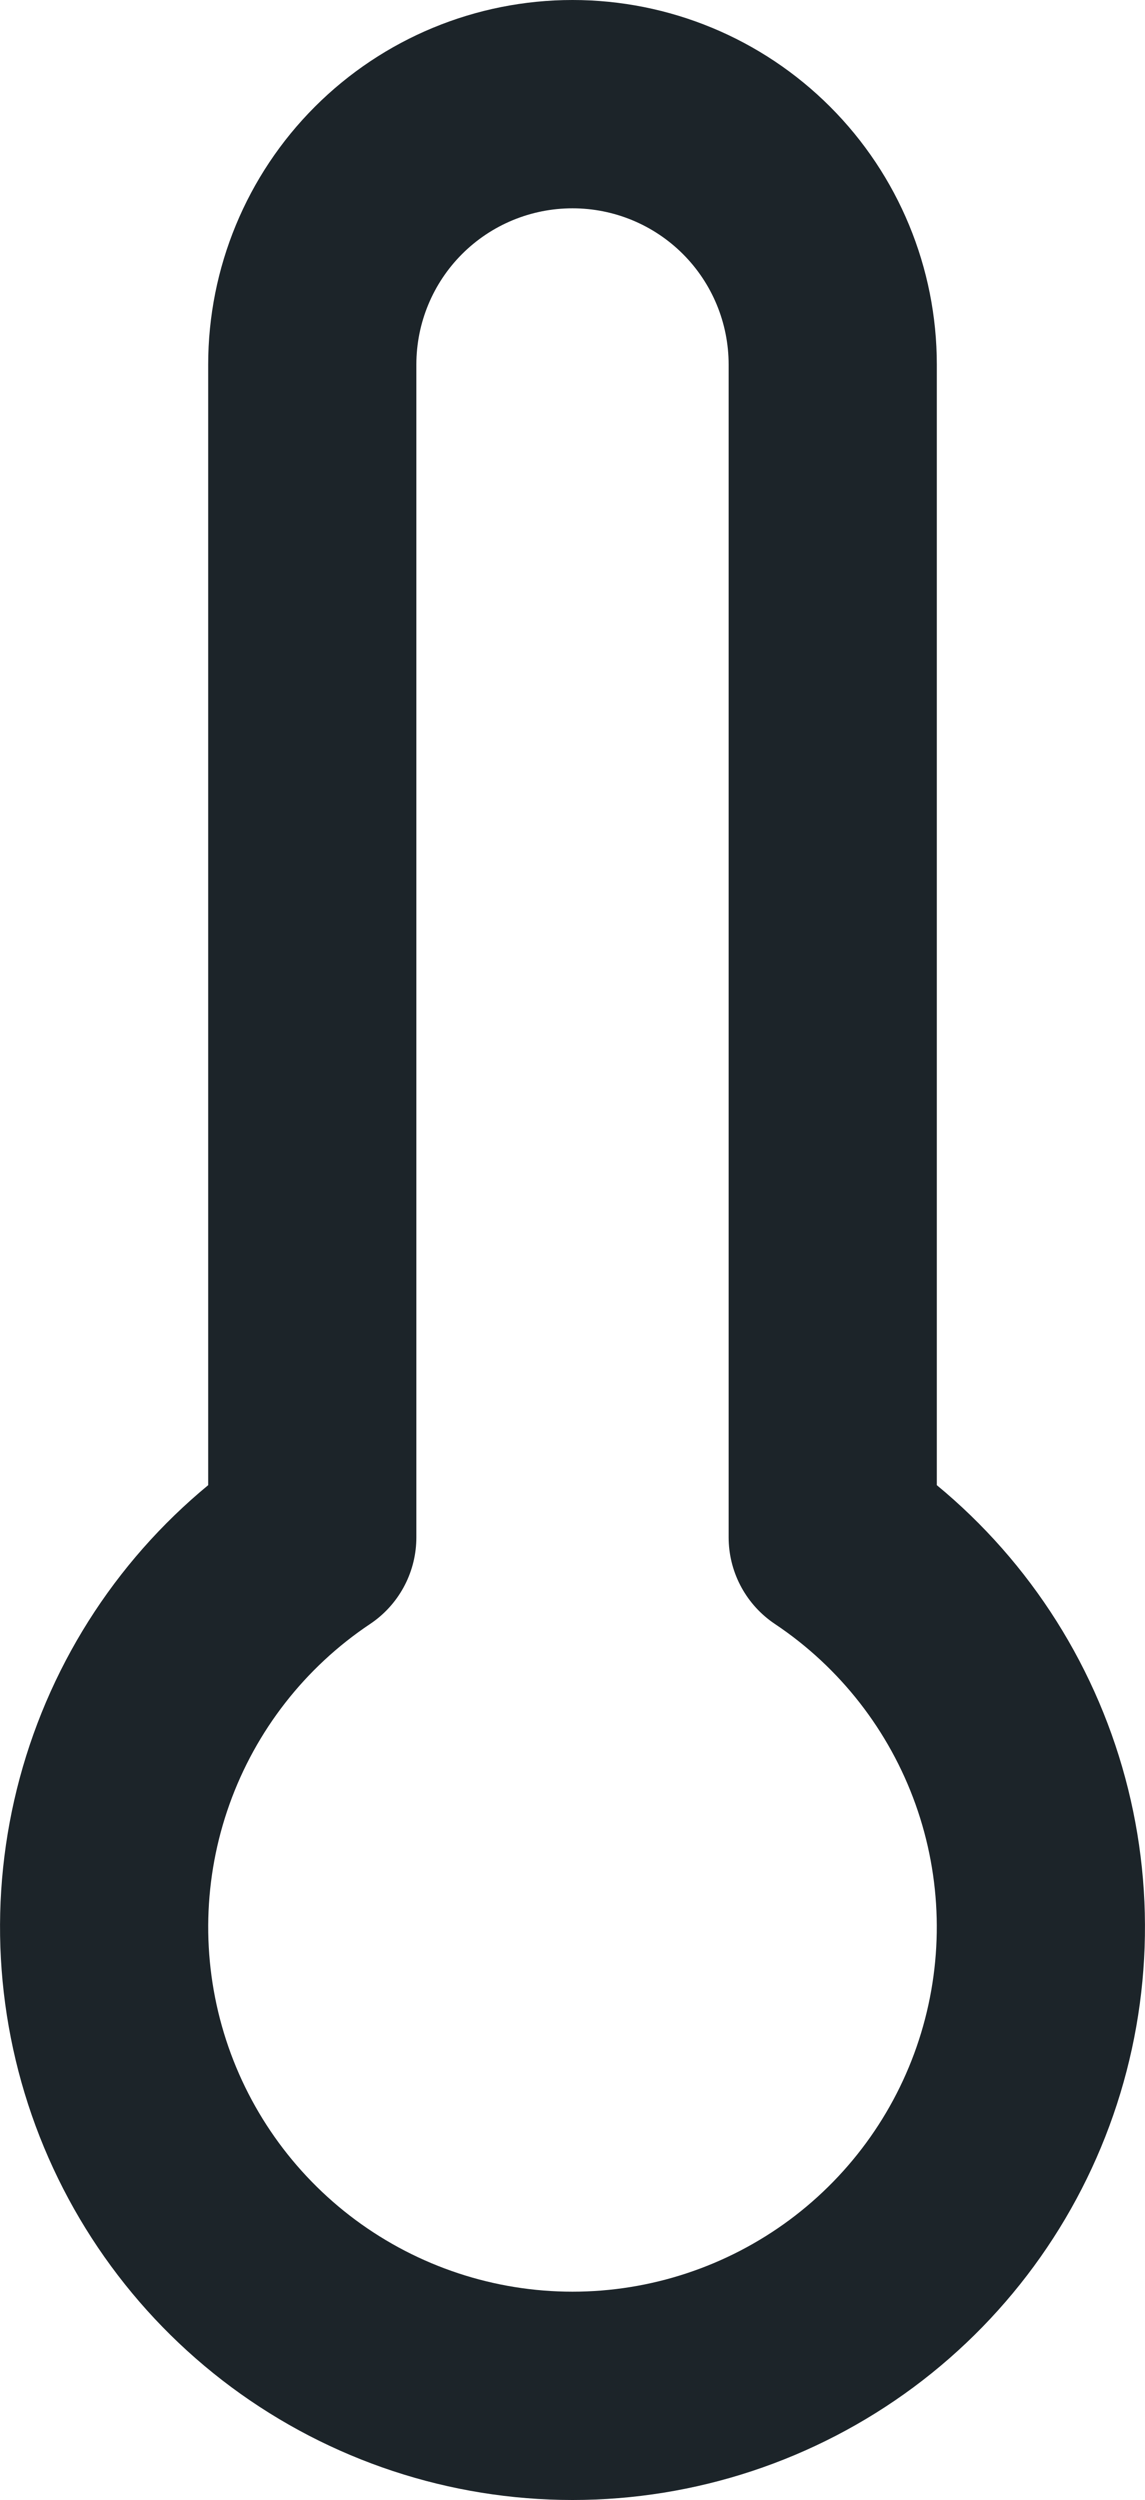 <svg width="11" height="24" viewBox="0 0 11 24" fill="none" xmlns="http://www.w3.org/2000/svg">
<path d="M8 14.76V3.5C8 2.837 7.737 2.201 7.268 1.732C6.799 1.263 6.163 1 5.5 1C4.837 1 4.201 1.263 3.732 1.732C3.263 2.201 3 2.837 3 3.5V14.76C2.197 15.296 1.588 16.077 1.263 16.986C0.938 17.895 0.914 18.884 1.194 19.808C1.474 20.732 2.044 21.541 2.819 22.116C3.595 22.691 4.535 23.002 5.5 23.002C6.465 23.002 7.405 22.691 8.181 22.116C8.956 21.541 9.526 20.732 9.806 19.808C10.086 18.884 10.062 17.895 9.737 16.986C9.412 16.077 8.803 15.296 8 14.76Z" stroke="#1C2429" stroke-width="2" stroke-linecap="round" stroke-linejoin="round"/>
</svg>
